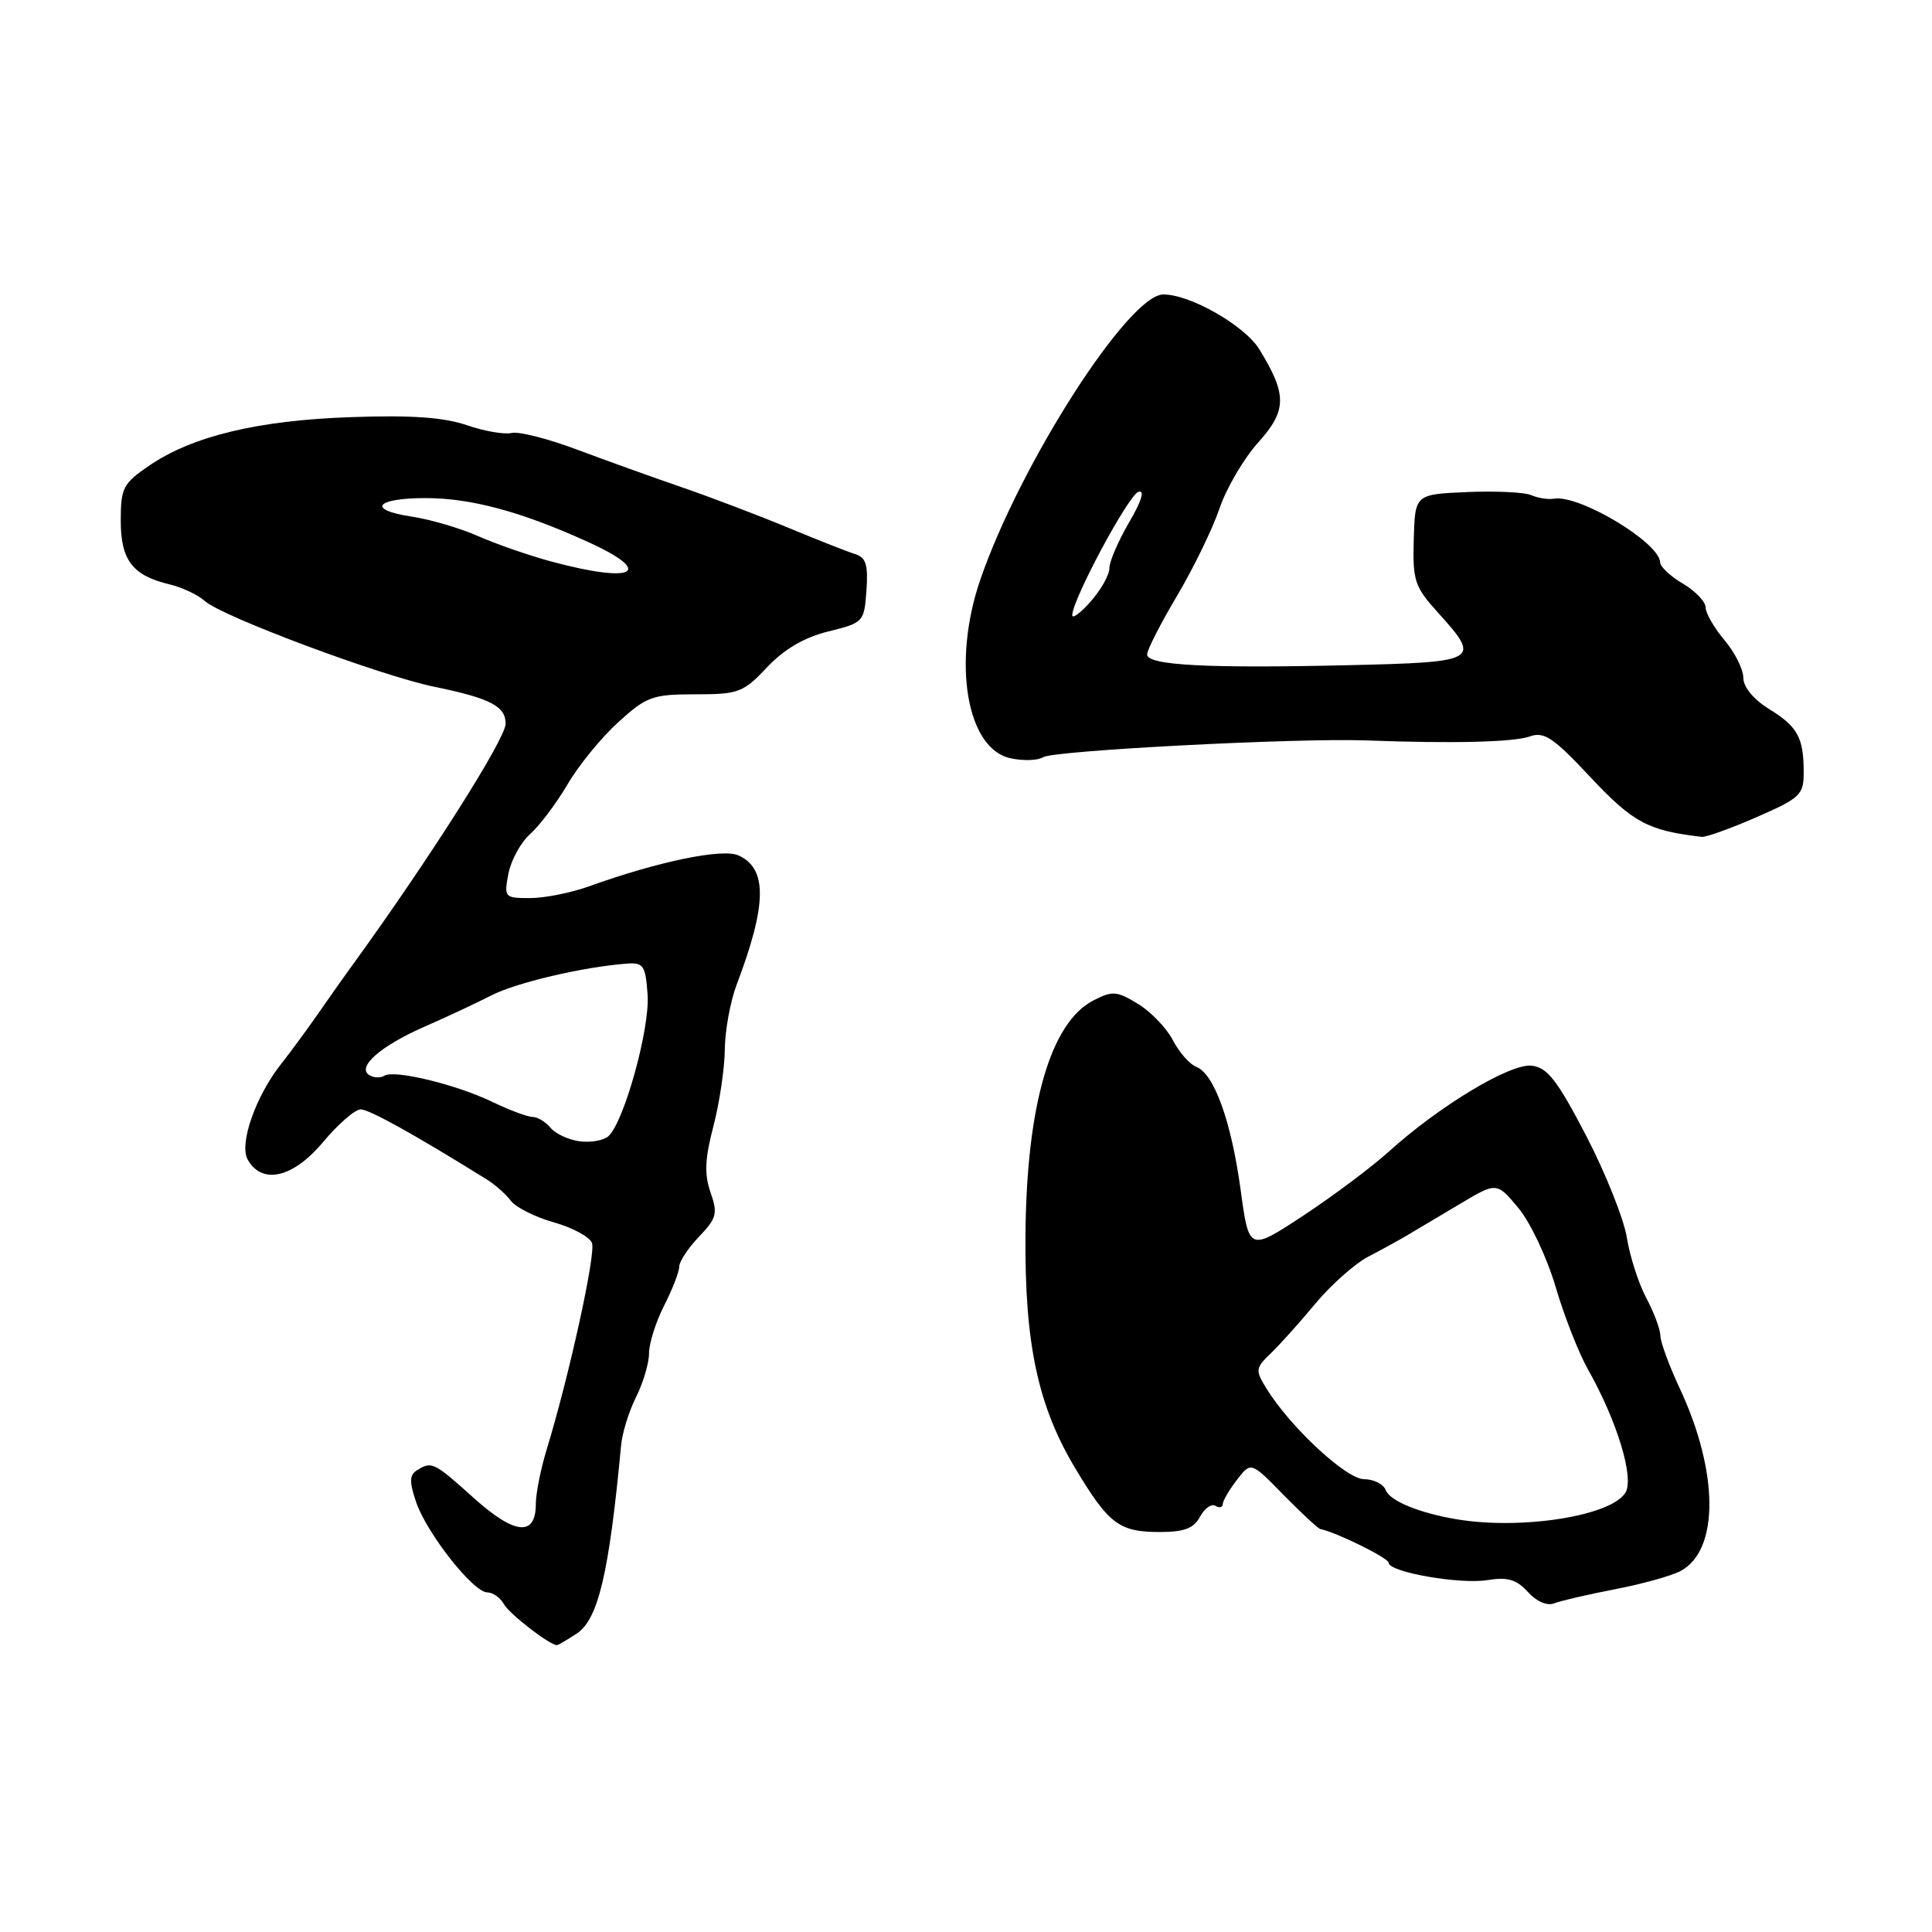 <?xml version="1.0" encoding="UTF-8" standalone="no"?>
<!DOCTYPE svg PUBLIC "-//W3C//DTD SVG 1.1//EN" "http://www.w3.org/Graphics/SVG/1.1/DTD/svg11.dtd" >
<svg xmlns="http://www.w3.org/2000/svg" xmlns:xlink="http://www.w3.org/1999/xlink" version="1.1" viewBox="0 0 256 256">
 <g >
 <path fill="currentColor"
d=" M 76.40 216.47 C 79.27 214.60 80.71 208.46 82.30 191.50 C 82.45 189.85 83.35 186.97 84.29 185.10 C 85.23 183.22 86.00 180.62 86.00 179.31 C 86.00 177.99 86.90 175.16 88.00 173.00 C 89.10 170.84 90.00 168.52 90.00 167.84 C 90.00 167.17 91.18 165.38 92.62 163.87 C 94.96 161.43 95.13 160.80 94.15 158.00 C 93.31 155.60 93.40 153.55 94.53 149.23 C 95.34 146.12 96.02 141.54 96.04 139.04 C 96.07 136.54 96.77 132.70 97.60 130.50 C 101.64 119.85 101.71 115.07 97.83 113.34 C 95.71 112.39 87.18 114.16 78.12 117.42 C 75.72 118.29 72.17 119.00 70.25 119.00 C 66.84 119.00 66.77 118.92 67.37 115.75 C 67.72 113.96 69.02 111.60 70.26 110.50 C 71.50 109.40 73.73 106.44 75.21 103.92 C 76.68 101.40 79.72 97.68 81.95 95.67 C 85.69 92.28 86.48 92.00 92.13 92.00 C 97.87 92.00 98.48 91.77 101.64 88.42 C 103.92 86.01 106.56 84.46 109.76 83.67 C 114.41 82.52 114.51 82.42 114.81 78.24 C 115.05 74.84 114.75 73.87 113.31 73.42 C 112.31 73.11 108.35 71.55 104.50 69.95 C 100.65 68.35 94.35 65.95 90.50 64.62 C 86.65 63.30 80.35 61.03 76.50 59.59 C 72.65 58.14 68.73 57.14 67.79 57.37 C 66.85 57.60 64.18 57.14 61.86 56.34 C 58.83 55.30 54.50 54.99 46.57 55.27 C 34.20 55.69 25.49 57.78 19.75 61.71 C 16.31 64.06 16.00 64.66 16.00 68.98 C 16.00 74.24 17.56 76.27 22.50 77.44 C 24.15 77.84 26.24 78.82 27.14 79.64 C 29.44 81.70 50.36 89.52 57.55 91.00 C 64.98 92.53 67.00 93.58 67.00 95.90 C 67.00 97.88 57.00 113.65 47.00 127.47 C 45.62 129.36 43.38 132.54 42.00 134.53 C 40.62 136.51 38.52 139.37 37.32 140.89 C 33.90 145.18 31.65 151.56 32.82 153.65 C 34.72 157.03 38.83 156.08 42.79 151.35 C 44.79 148.96 47.04 147.00 47.79 147.00 C 48.93 147.00 54.89 150.31 64.48 156.27 C 65.58 156.95 67.02 158.22 67.69 159.11 C 68.36 159.99 70.93 161.28 73.39 161.97 C 75.86 162.66 78.13 163.89 78.44 164.70 C 78.98 166.11 75.43 182.28 72.42 192.13 C 71.64 194.68 71.00 197.90 71.00 199.28 C 71.00 203.64 68.21 203.37 62.80 198.51 C 57.47 193.72 57.20 193.59 55.24 194.83 C 54.24 195.46 54.23 196.36 55.15 199.07 C 56.58 203.21 62.72 211.00 64.57 211.00 C 65.30 211.00 66.30 211.70 66.78 212.57 C 67.50 213.86 72.81 217.97 73.79 217.99 C 73.94 218.00 75.12 217.31 76.40 216.47 Z  M 214.01 210.58 C 217.60 209.89 221.50 208.80 222.68 208.17 C 227.81 205.43 227.77 195.11 222.59 184.00 C 221.17 180.97 220.02 177.82 220.01 176.99 C 220.00 176.15 219.16 173.90 218.14 171.99 C 217.12 170.07 215.96 166.47 215.57 164.00 C 215.17 161.53 212.75 155.45 210.18 150.50 C 206.35 143.14 205.04 141.45 202.97 141.21 C 200.14 140.87 190.76 146.51 184.04 152.58 C 181.76 154.64 176.66 158.46 172.70 161.07 C 165.50 165.81 165.50 165.81 164.39 157.66 C 163.14 148.53 160.88 142.28 158.51 141.36 C 157.64 141.03 156.25 139.44 155.41 137.83 C 154.58 136.23 152.50 134.06 150.79 133.02 C 147.97 131.30 147.40 131.26 144.85 132.58 C 139.19 135.51 136.01 146.51 135.88 163.70 C 135.77 178.05 137.53 186.30 142.45 194.51 C 146.90 201.95 148.29 203.00 153.66 203.00 C 156.93 203.00 158.18 202.52 159.01 200.97 C 159.61 199.86 160.53 199.21 161.05 199.53 C 161.57 199.85 162.01 199.75 162.02 199.31 C 162.03 198.86 162.88 197.41 163.90 196.09 C 165.76 193.67 165.76 193.67 170.08 198.09 C 172.46 200.51 174.66 202.55 174.96 202.61 C 177.05 203.02 184.00 206.45 184.00 207.07 C 184.00 208.31 193.44 209.97 197.12 209.37 C 199.77 208.94 200.95 209.29 202.45 210.94 C 203.59 212.21 205.01 212.82 205.94 212.45 C 206.80 212.11 210.43 211.27 214.01 210.58 Z  M 232.75 108.28 C 238.54 105.75 239.00 105.32 239.00 102.36 C 239.00 97.74 238.21 96.29 234.40 93.94 C 232.35 92.67 231.00 91.04 231.00 89.81 C 231.00 88.70 229.88 86.45 228.50 84.82 C 227.12 83.18 226.00 81.23 226.00 80.48 C 226.00 79.73 224.65 78.32 223.00 77.34 C 221.35 76.37 219.99 75.10 219.98 74.53 C 219.94 71.92 209.28 65.51 205.91 66.08 C 205.13 66.21 203.78 66.00 202.90 65.61 C 202.02 65.22 198.20 65.04 194.40 65.20 C 187.50 65.50 187.50 65.50 187.33 71.47 C 187.18 76.97 187.43 77.74 190.58 81.22 C 196.29 87.54 195.95 87.74 178.75 88.14 C 159.92 88.58 152.00 88.16 152.00 86.72 C 152.00 86.11 153.79 82.61 155.97 78.94 C 158.15 75.26 160.68 70.06 161.59 67.38 C 162.49 64.70 164.80 60.77 166.70 58.65 C 170.54 54.39 170.57 52.30 166.85 46.26 C 164.91 43.12 157.63 38.97 154.12 39.02 C 149.52 39.09 135.17 61.47 129.90 76.80 C 126.14 87.73 128.07 99.20 133.88 100.47 C 135.57 100.84 137.52 100.78 138.23 100.33 C 139.60 99.45 171.93 97.77 181.00 98.11 C 192.57 98.54 200.58 98.34 202.72 97.58 C 204.60 96.90 205.84 97.74 210.78 103.02 C 216.38 108.99 218.39 110.07 225.50 110.89 C 226.05 110.95 229.31 109.78 232.75 108.28 Z  M 76.82 151.23 C 75.35 151.04 73.61 150.23 72.95 149.44 C 72.29 148.65 71.22 148.00 70.57 148.00 C 69.91 148.00 67.54 147.11 65.29 146.03 C 60.50 143.71 52.27 141.71 50.93 142.54 C 50.42 142.86 49.52 142.82 48.93 142.46 C 47.23 141.40 50.43 138.59 56.25 136.04 C 59.14 134.78 63.10 132.92 65.06 131.92 C 68.37 130.21 77.23 128.13 83.00 127.69 C 85.27 127.52 85.53 127.90 85.81 131.81 C 86.13 136.26 82.71 148.63 80.63 150.54 C 80.01 151.11 78.30 151.42 76.82 151.23 Z  M 73.11 74.42 C 70.14 73.62 65.76 72.10 63.38 71.05 C 60.99 69.99 57.01 68.82 54.53 68.45 C 48.57 67.56 49.74 66.00 56.38 66.00 C 62.42 66.00 69.06 67.79 77.89 71.80 C 86.84 75.86 84.09 77.37 73.11 74.42 Z  M 193.00 201.31 C 188.06 200.48 184.17 198.88 183.62 197.45 C 183.31 196.65 182.02 196.00 180.74 196.00 C 178.39 196.00 170.92 189.06 167.79 183.95 C 166.32 181.57 166.36 181.27 168.36 179.35 C 169.54 178.22 172.21 175.25 174.29 172.74 C 176.38 170.24 179.53 167.44 181.29 166.52 C 183.06 165.60 185.40 164.32 186.50 163.66 C 187.60 163.01 190.71 161.16 193.41 159.55 C 198.32 156.62 198.32 156.62 201.19 160.06 C 202.77 161.95 204.99 166.65 206.12 170.50 C 207.25 174.35 209.19 179.30 210.44 181.50 C 214.29 188.33 216.58 195.86 215.37 197.80 C 213.44 200.89 201.58 202.75 193.00 201.31 Z  M 142.08 81.50 C 142.11 79.41 149.56 65.54 150.86 65.16 C 151.72 64.91 151.26 66.41 149.61 69.22 C 148.18 71.67 147.00 74.40 147.00 75.28 C 147.00 76.17 145.89 78.15 144.53 79.69 C 143.17 81.24 142.07 82.05 142.08 81.50 Z "/>
</g>
</svg>